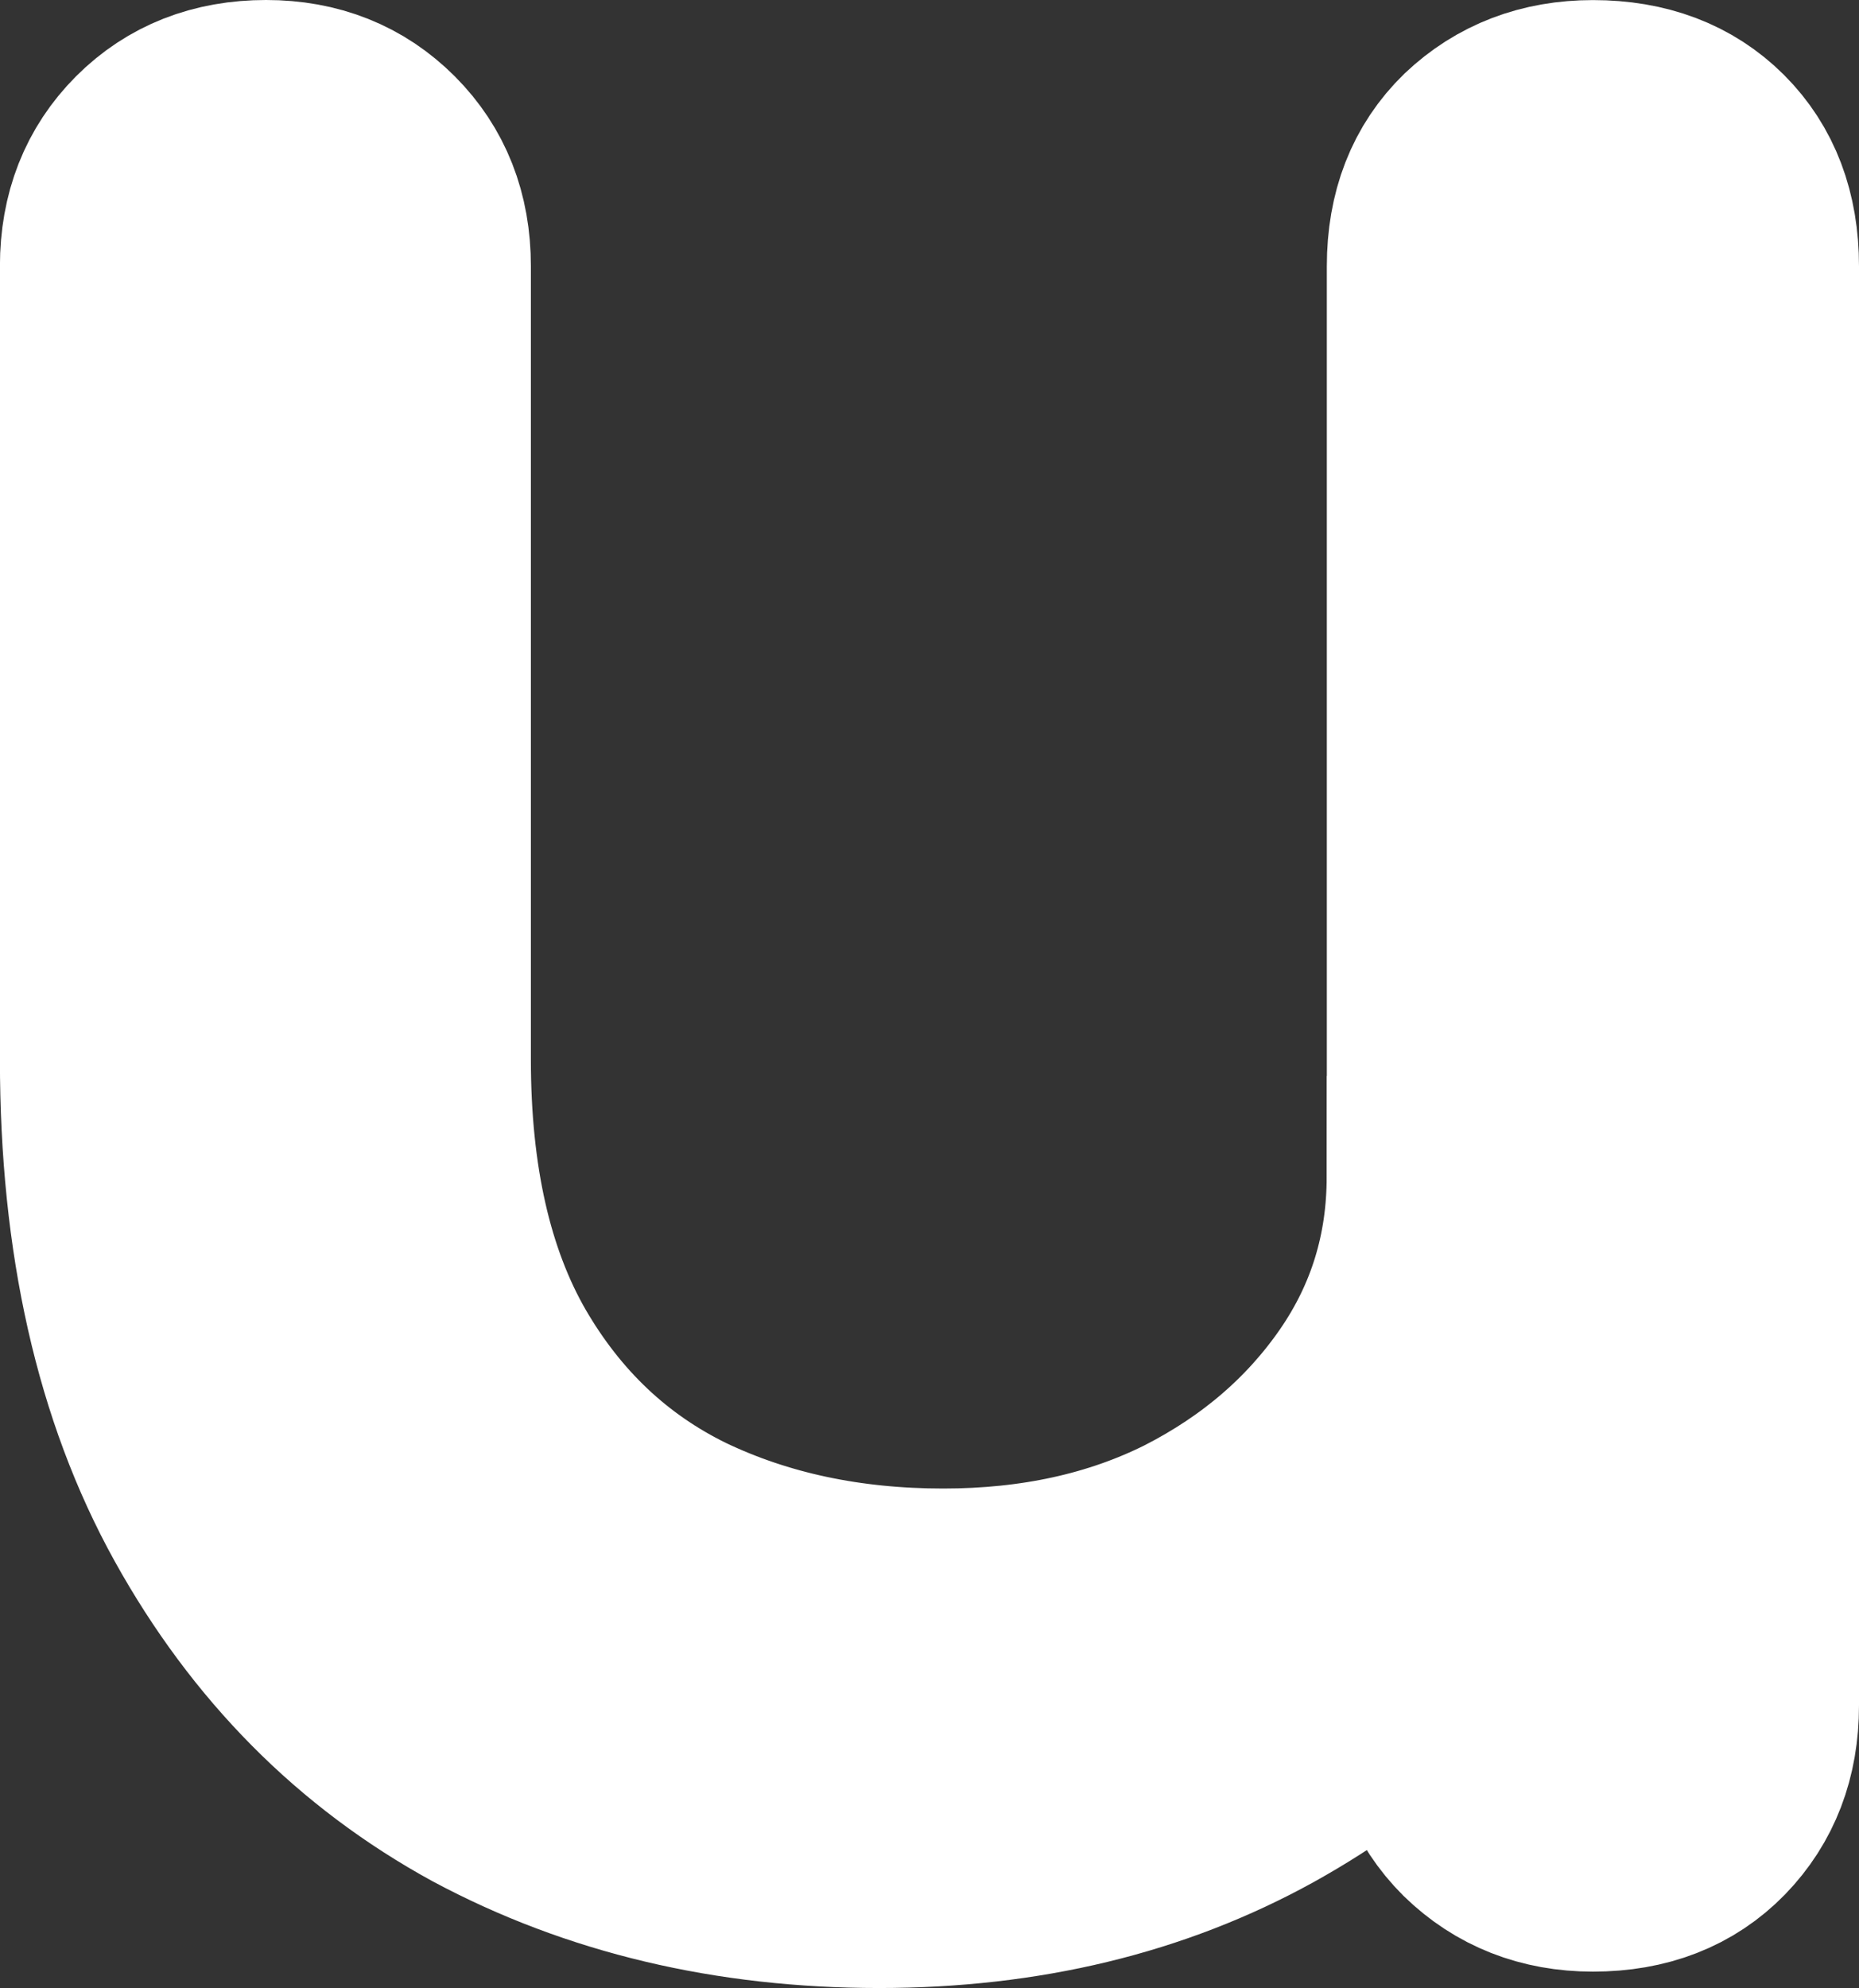 <svg version="1.1" xmlns="http://www.w3.org/2000/svg" xmlns:xlink="http://www.w3.org/1999/xlink" width="23.031" height="24.625" viewBox="0,0,23.031,24.625"><rect x="0" y="0" width="23.031" height="24.625" fill="#333333" stroke="none"/><g transform="translate(-229.484,-161.021)"><g data-paper-data="{&quot;isPaintingLayer&quot;:true}" fill="#ffffff" fill-rule="nonzero" stroke="#ffffff" stroke-width="2.5" stroke-linecap="square" stroke-linejoin="miter" stroke-miterlimit="10" stroke-dasharray="" stroke-dashoffset="0" style="mix-blend-mode: normal"><path d="M240.375,184.396c-1.833,0 -3.479,-0.391 -4.938,-1.172c-1.448,-0.792 -2.594,-1.948 -3.438,-3.469c-0.844,-1.521 -1.266,-3.391 -1.266,-5.609v-9.828c0,-0.594 0.193,-1.083 0.578,-1.469c0.385,-0.385 0.875,-0.578 1.469,-0.578c0.583,0 1.068,0.193 1.453,0.578c0.385,0.385 0.578,0.875 0.578,1.469v9.828c0,1.5 0.281,2.74 0.844,3.719c0.562,0.969 1.323,1.688 2.281,2.156c0.958,0.458 2.036,0.688 3.234,0.688c1.146,0 2.167,-0.224 3.062,-0.672c0.896,-0.458 1.609,-1.073 2.141,-1.844c0.531,-0.771 0.797,-1.635 0.797,-2.594h2.531c0,1.646 -0.406,3.135 -1.219,4.469c-0.812,1.333 -1.922,2.391 -3.328,3.172c-1.396,0.771 -2.99,1.156 -4.781,1.156zM249.219,184.193c-0.583,0 -1.073,-0.193 -1.469,-0.578c-0.385,-0.385 -0.578,-0.875 -0.578,-1.469v-17.828c0,-0.615 0.193,-1.109 0.578,-1.484c0.396,-0.375 0.885,-0.562 1.469,-0.562c0.615,0 1.109,0.188 1.484,0.562c0.375,0.375 0.562,0.87 0.562,1.484v17.828c0,0.594 -0.188,1.083 -0.562,1.469c-0.375,0.385 -0.87,0.578 -1.484,0.578z"/></g></g></svg>
